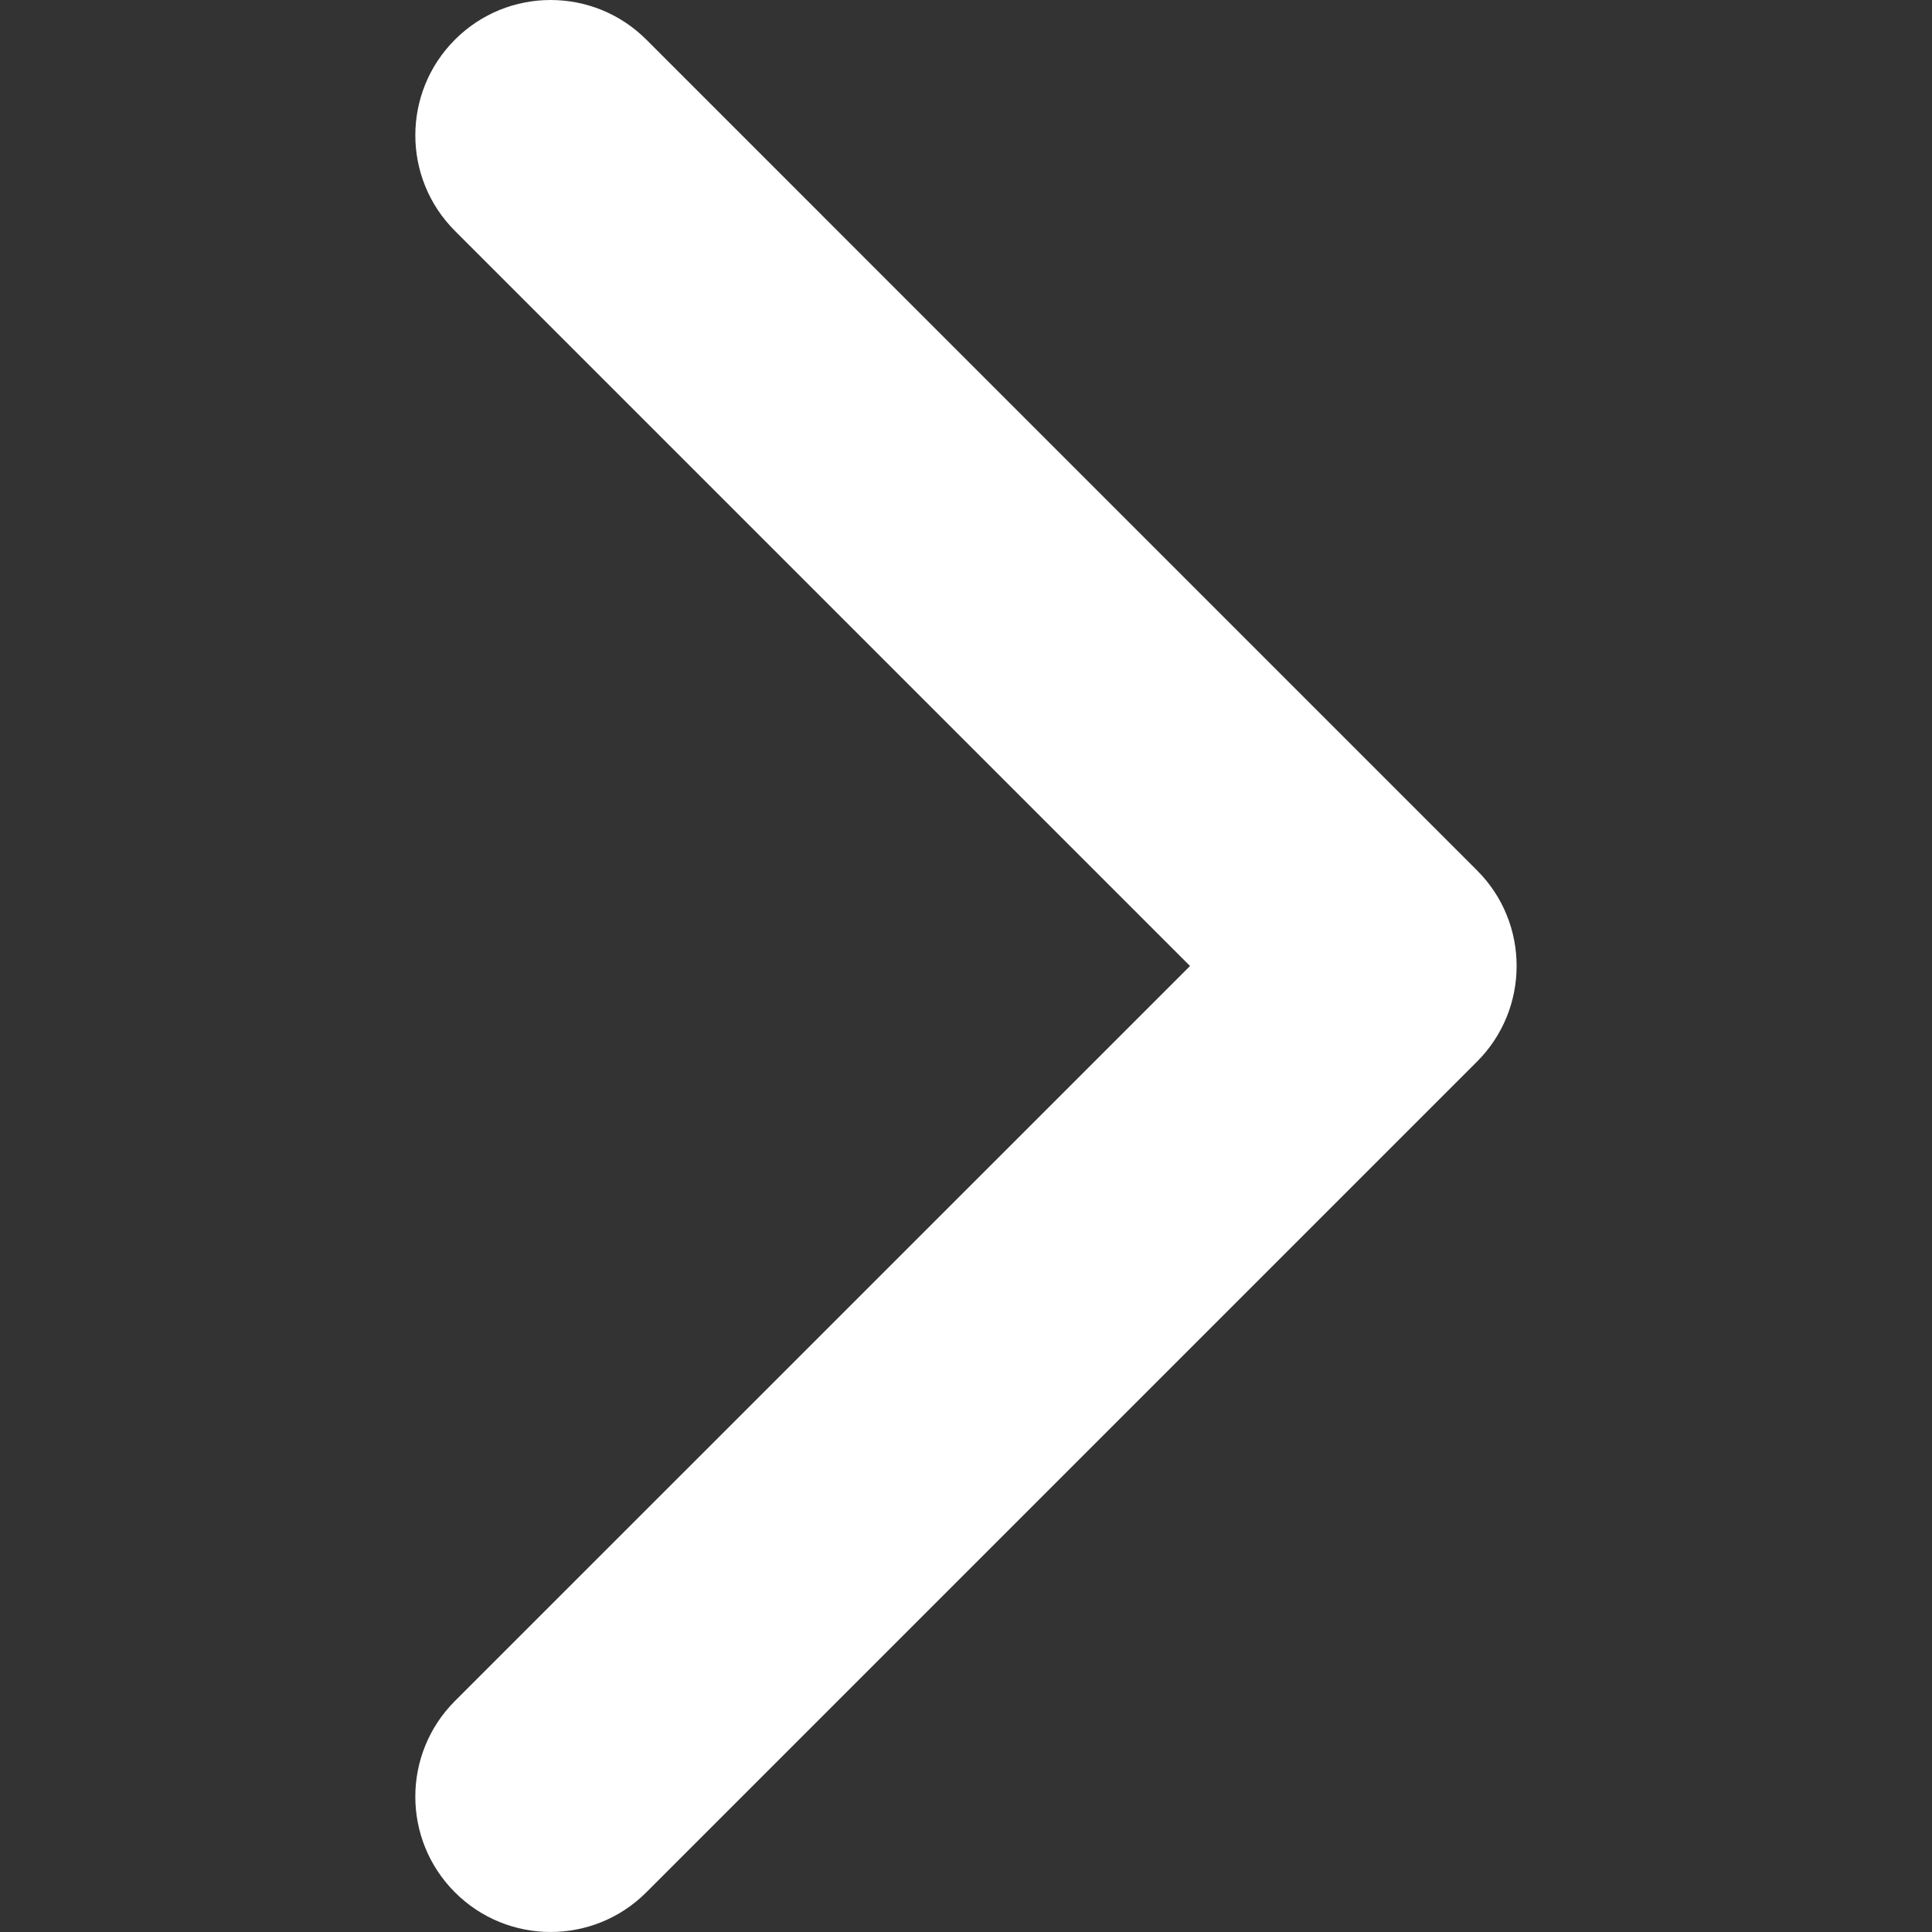 <svg width="30" height="30" viewBox="0 0 30 30" fill="none" xmlns="http://www.w3.org/2000/svg">
<rect x="0" y="0" width="30" height="30" fill="#333333" stroke="none"/>
<g clip-path="url(#clip0)">
<path d="M22.935 16.485L10.036 29.384C9.215 30.205 7.885 30.205 7.064 29.384C6.244 28.564 6.244 27.234 7.064 26.413L18.479 15L7.065 3.586C6.244 2.766 6.244 1.436 7.065 0.615C7.885 -0.205 9.215 -0.205 10.036 0.615L22.935 13.515C23.346 13.925 23.55 14.462 23.55 15C23.55 15.537 23.345 16.075 22.935 16.485Z" fill="white"/>
</g>
<defs>
<clipPath id="clip0">
<rect width="30" height="30" fill="white"/>
</clipPath>
</defs>
</svg>
